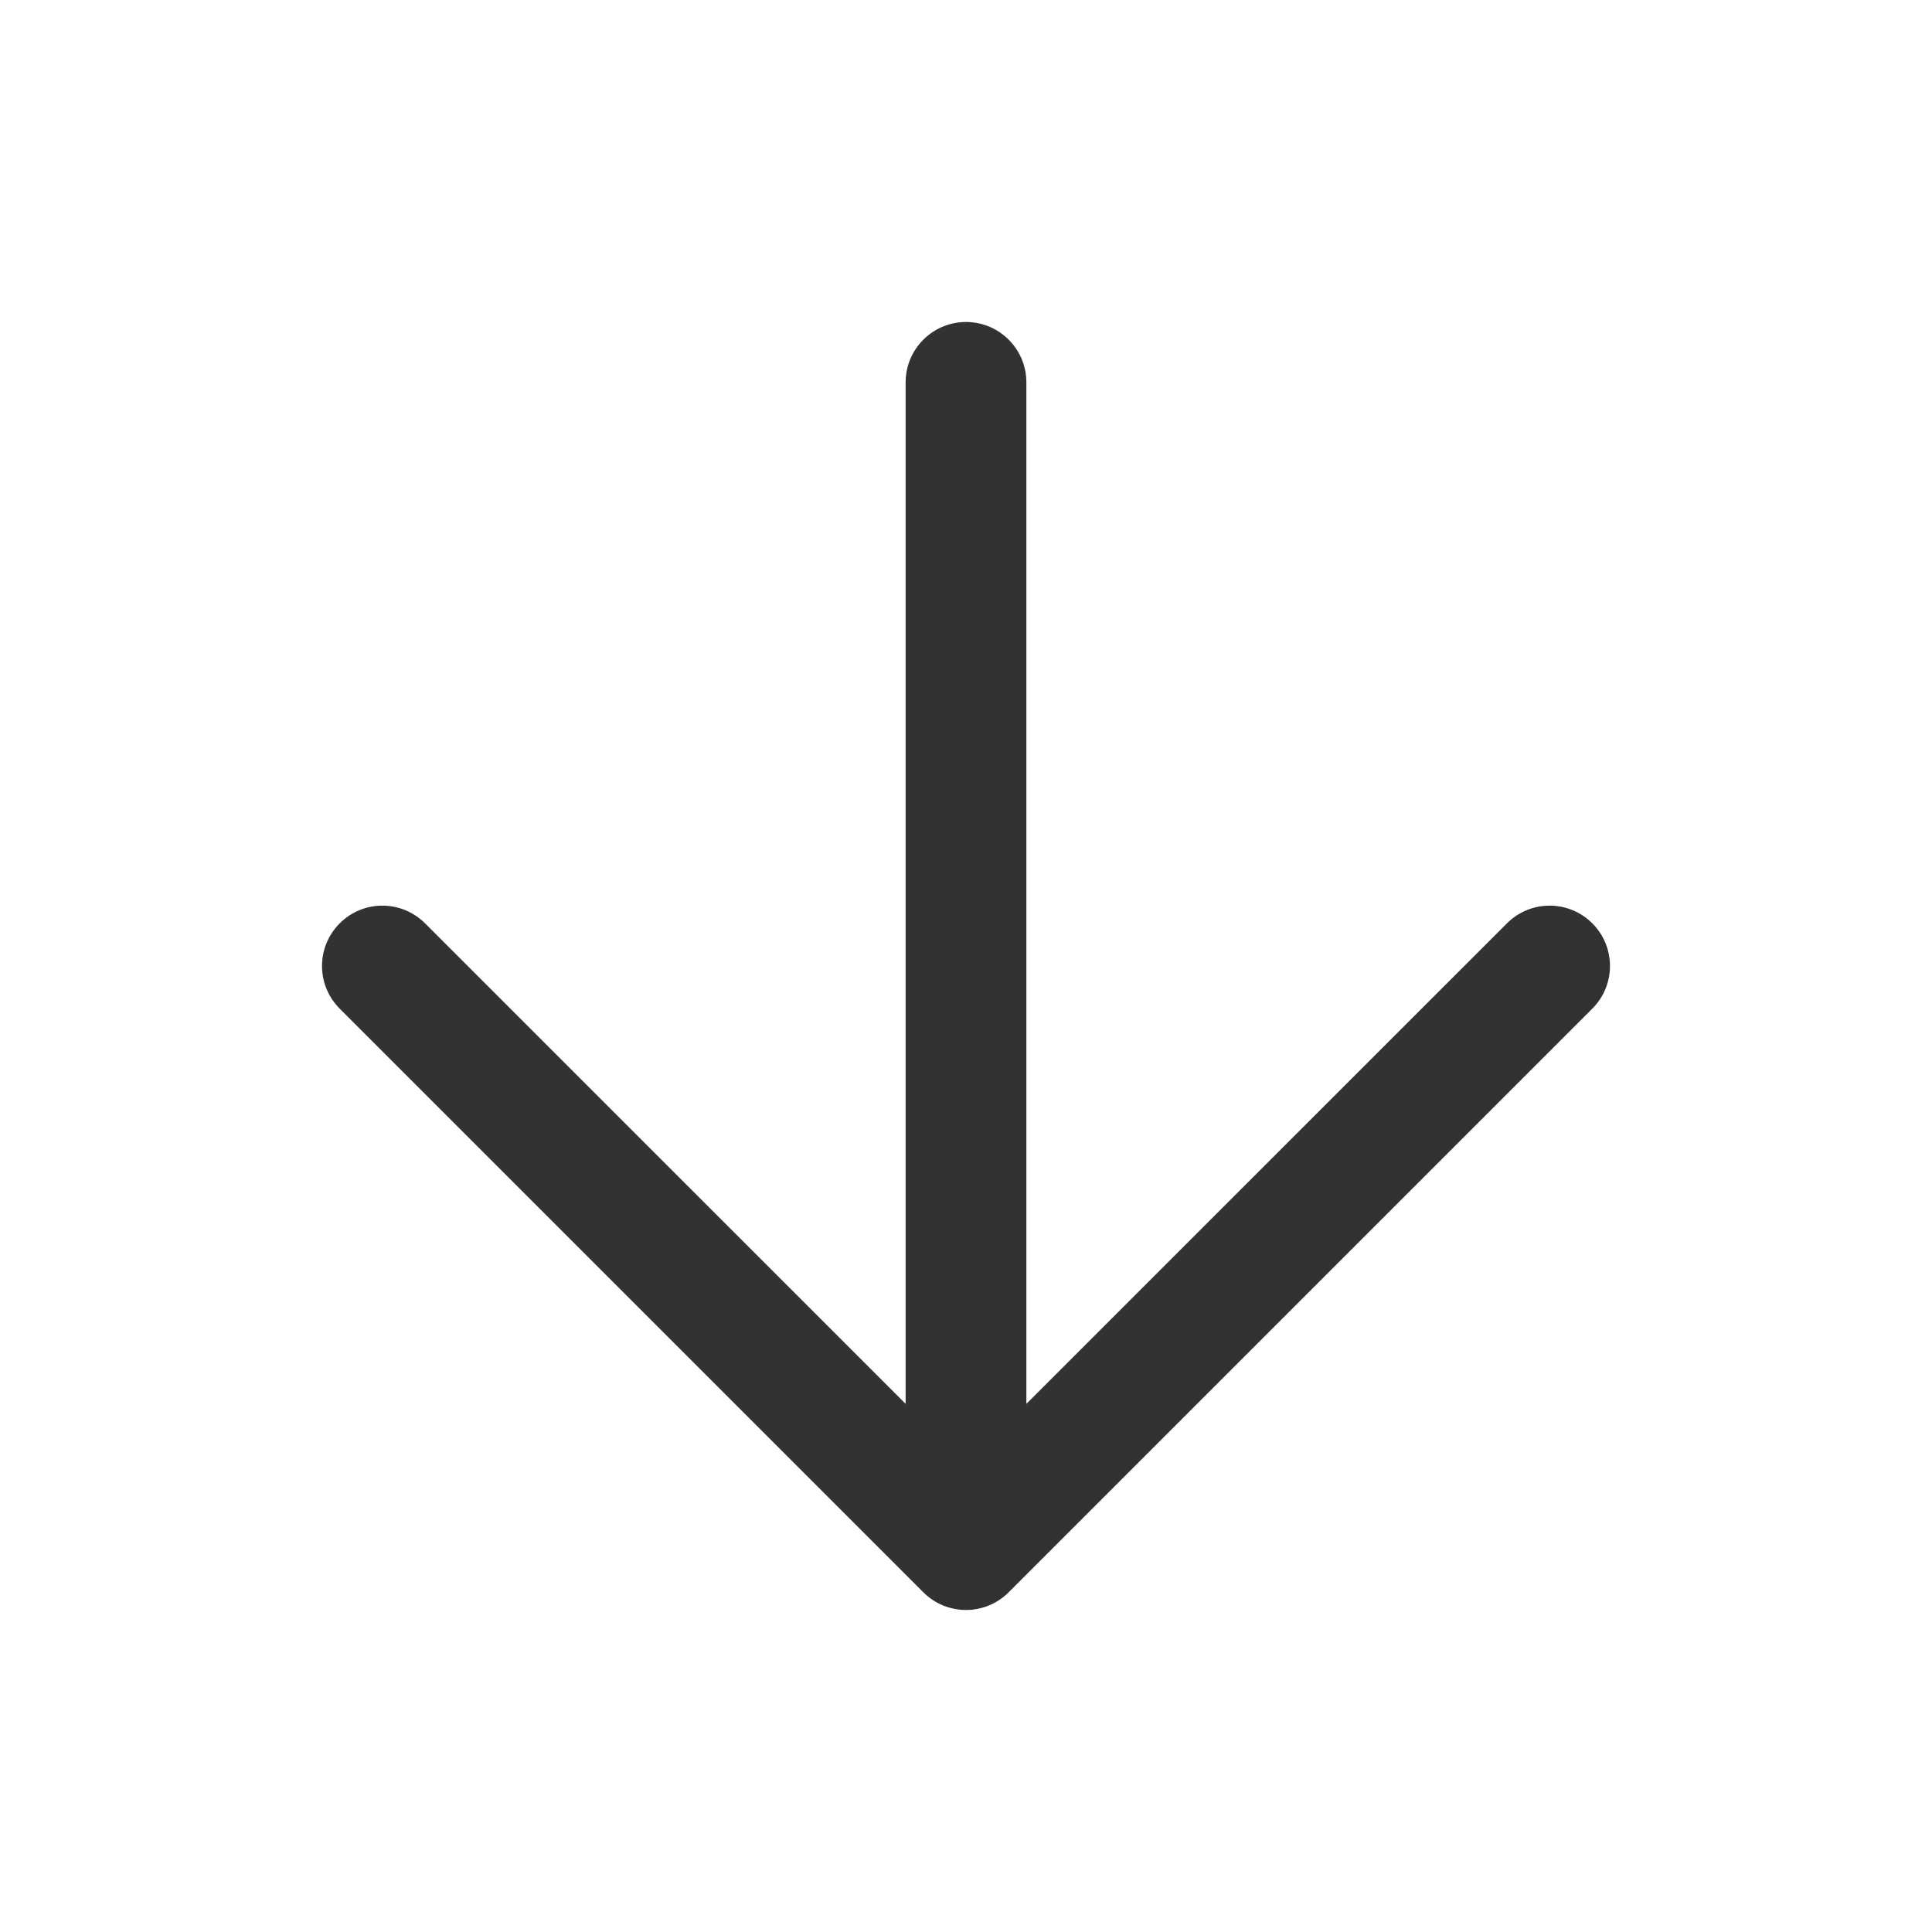 <svg width="24" height="24" viewBox="0 0 24 24" fill="none" xmlns="http://www.w3.org/2000/svg">
    <path
        d="M12.75 4.75C12.75 4.336 12.414 4 12 4C11.586 4 11.25 4.336 11.25 4.75V17.439L5.28 11.47C4.987 11.177 4.513 11.177 4.22 11.47C3.927 11.763 3.927 12.237 4.22 12.53L11.47 19.78C11.763 20.073 12.237 20.073 12.53 19.78L19.78 12.53C20.073 12.237 20.073 11.763 19.78 11.47C19.487 11.177 19.013 11.177 18.72 11.47L12.75 17.439V4.75Z"
        fill="#303233" />
</svg>
